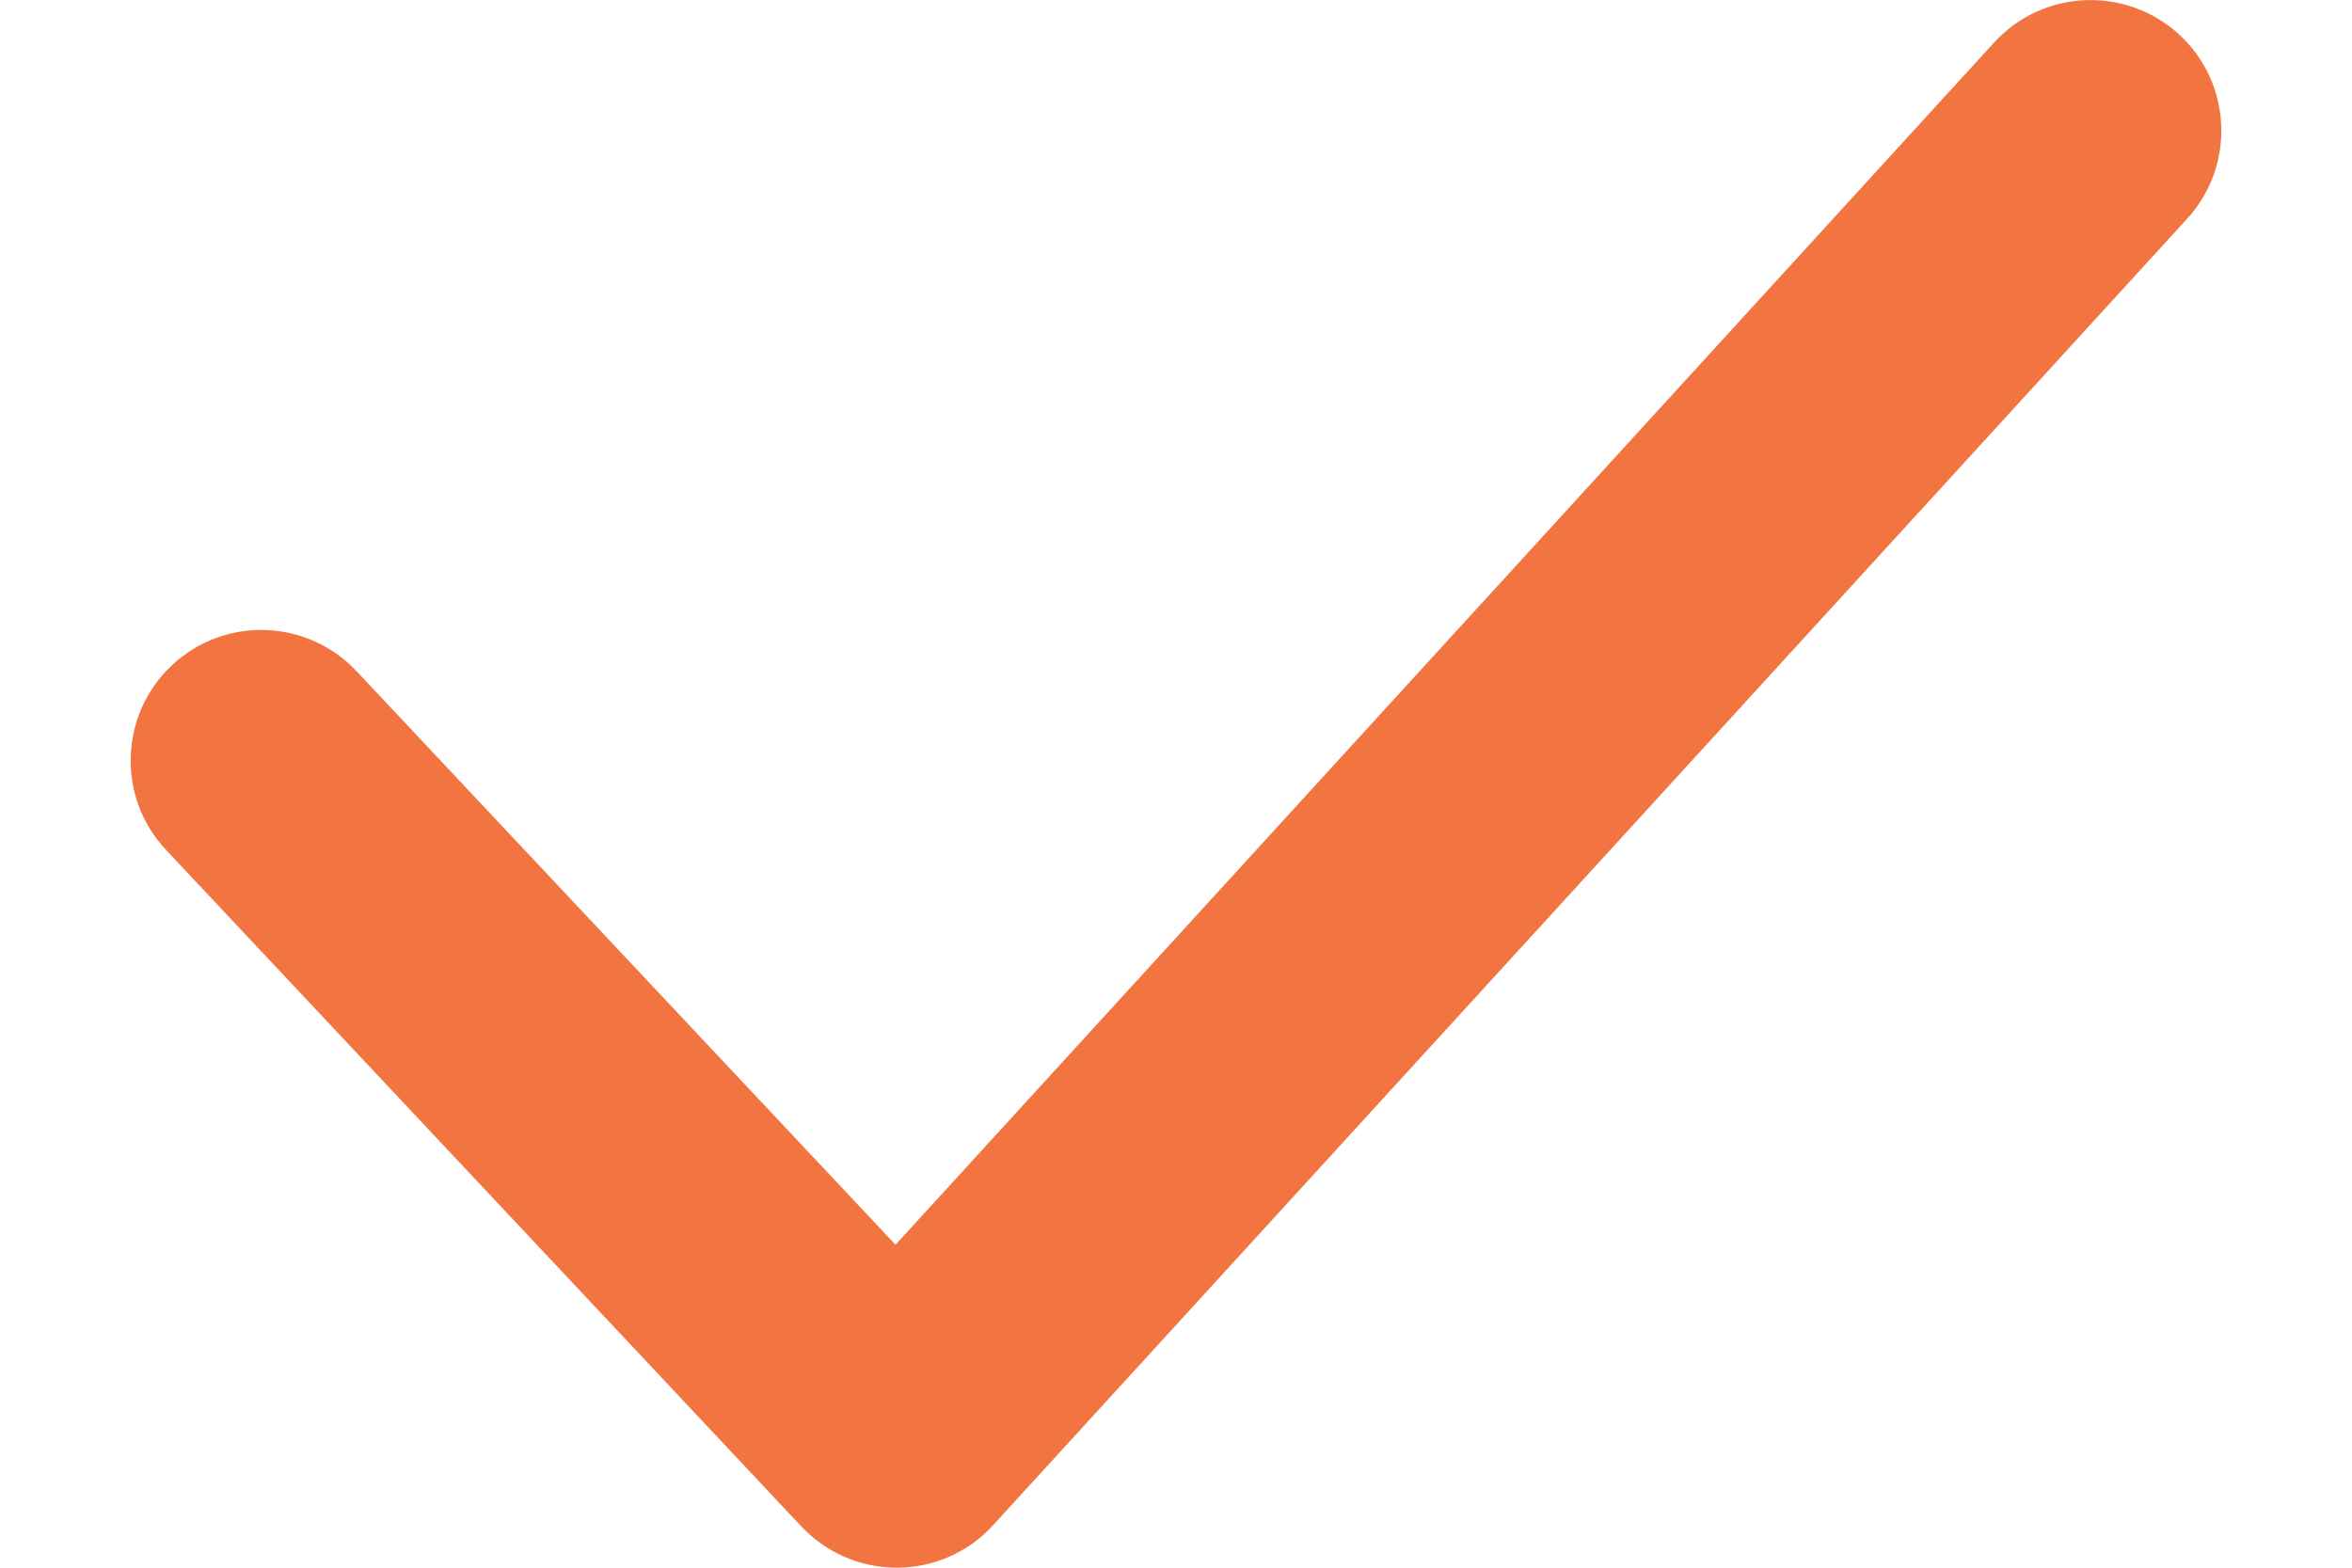 <svg width="12" height="8" viewBox="0 0 12 8" fill="none" xmlns="http://www.w3.org/2000/svg">
<path id="Mask" fill-rule="evenodd" clip-rule="evenodd" d="M4.575 8C4.391 8 4.215 7.924 4.089 7.79L0.847 4.337C0.595 4.069 0.609 3.647 0.877 3.395C1.145 3.143 1.567 3.157 1.819 3.425L4.569 6.352L10.174 0.217C10.423 -0.055 10.845 -0.073 11.117 0.175C11.388 0.423 11.407 0.845 11.159 1.116L5.067 7.783C4.943 7.92 4.765 7.999 4.58 8H4.575Z" fill="#F27541"/>
</svg>
